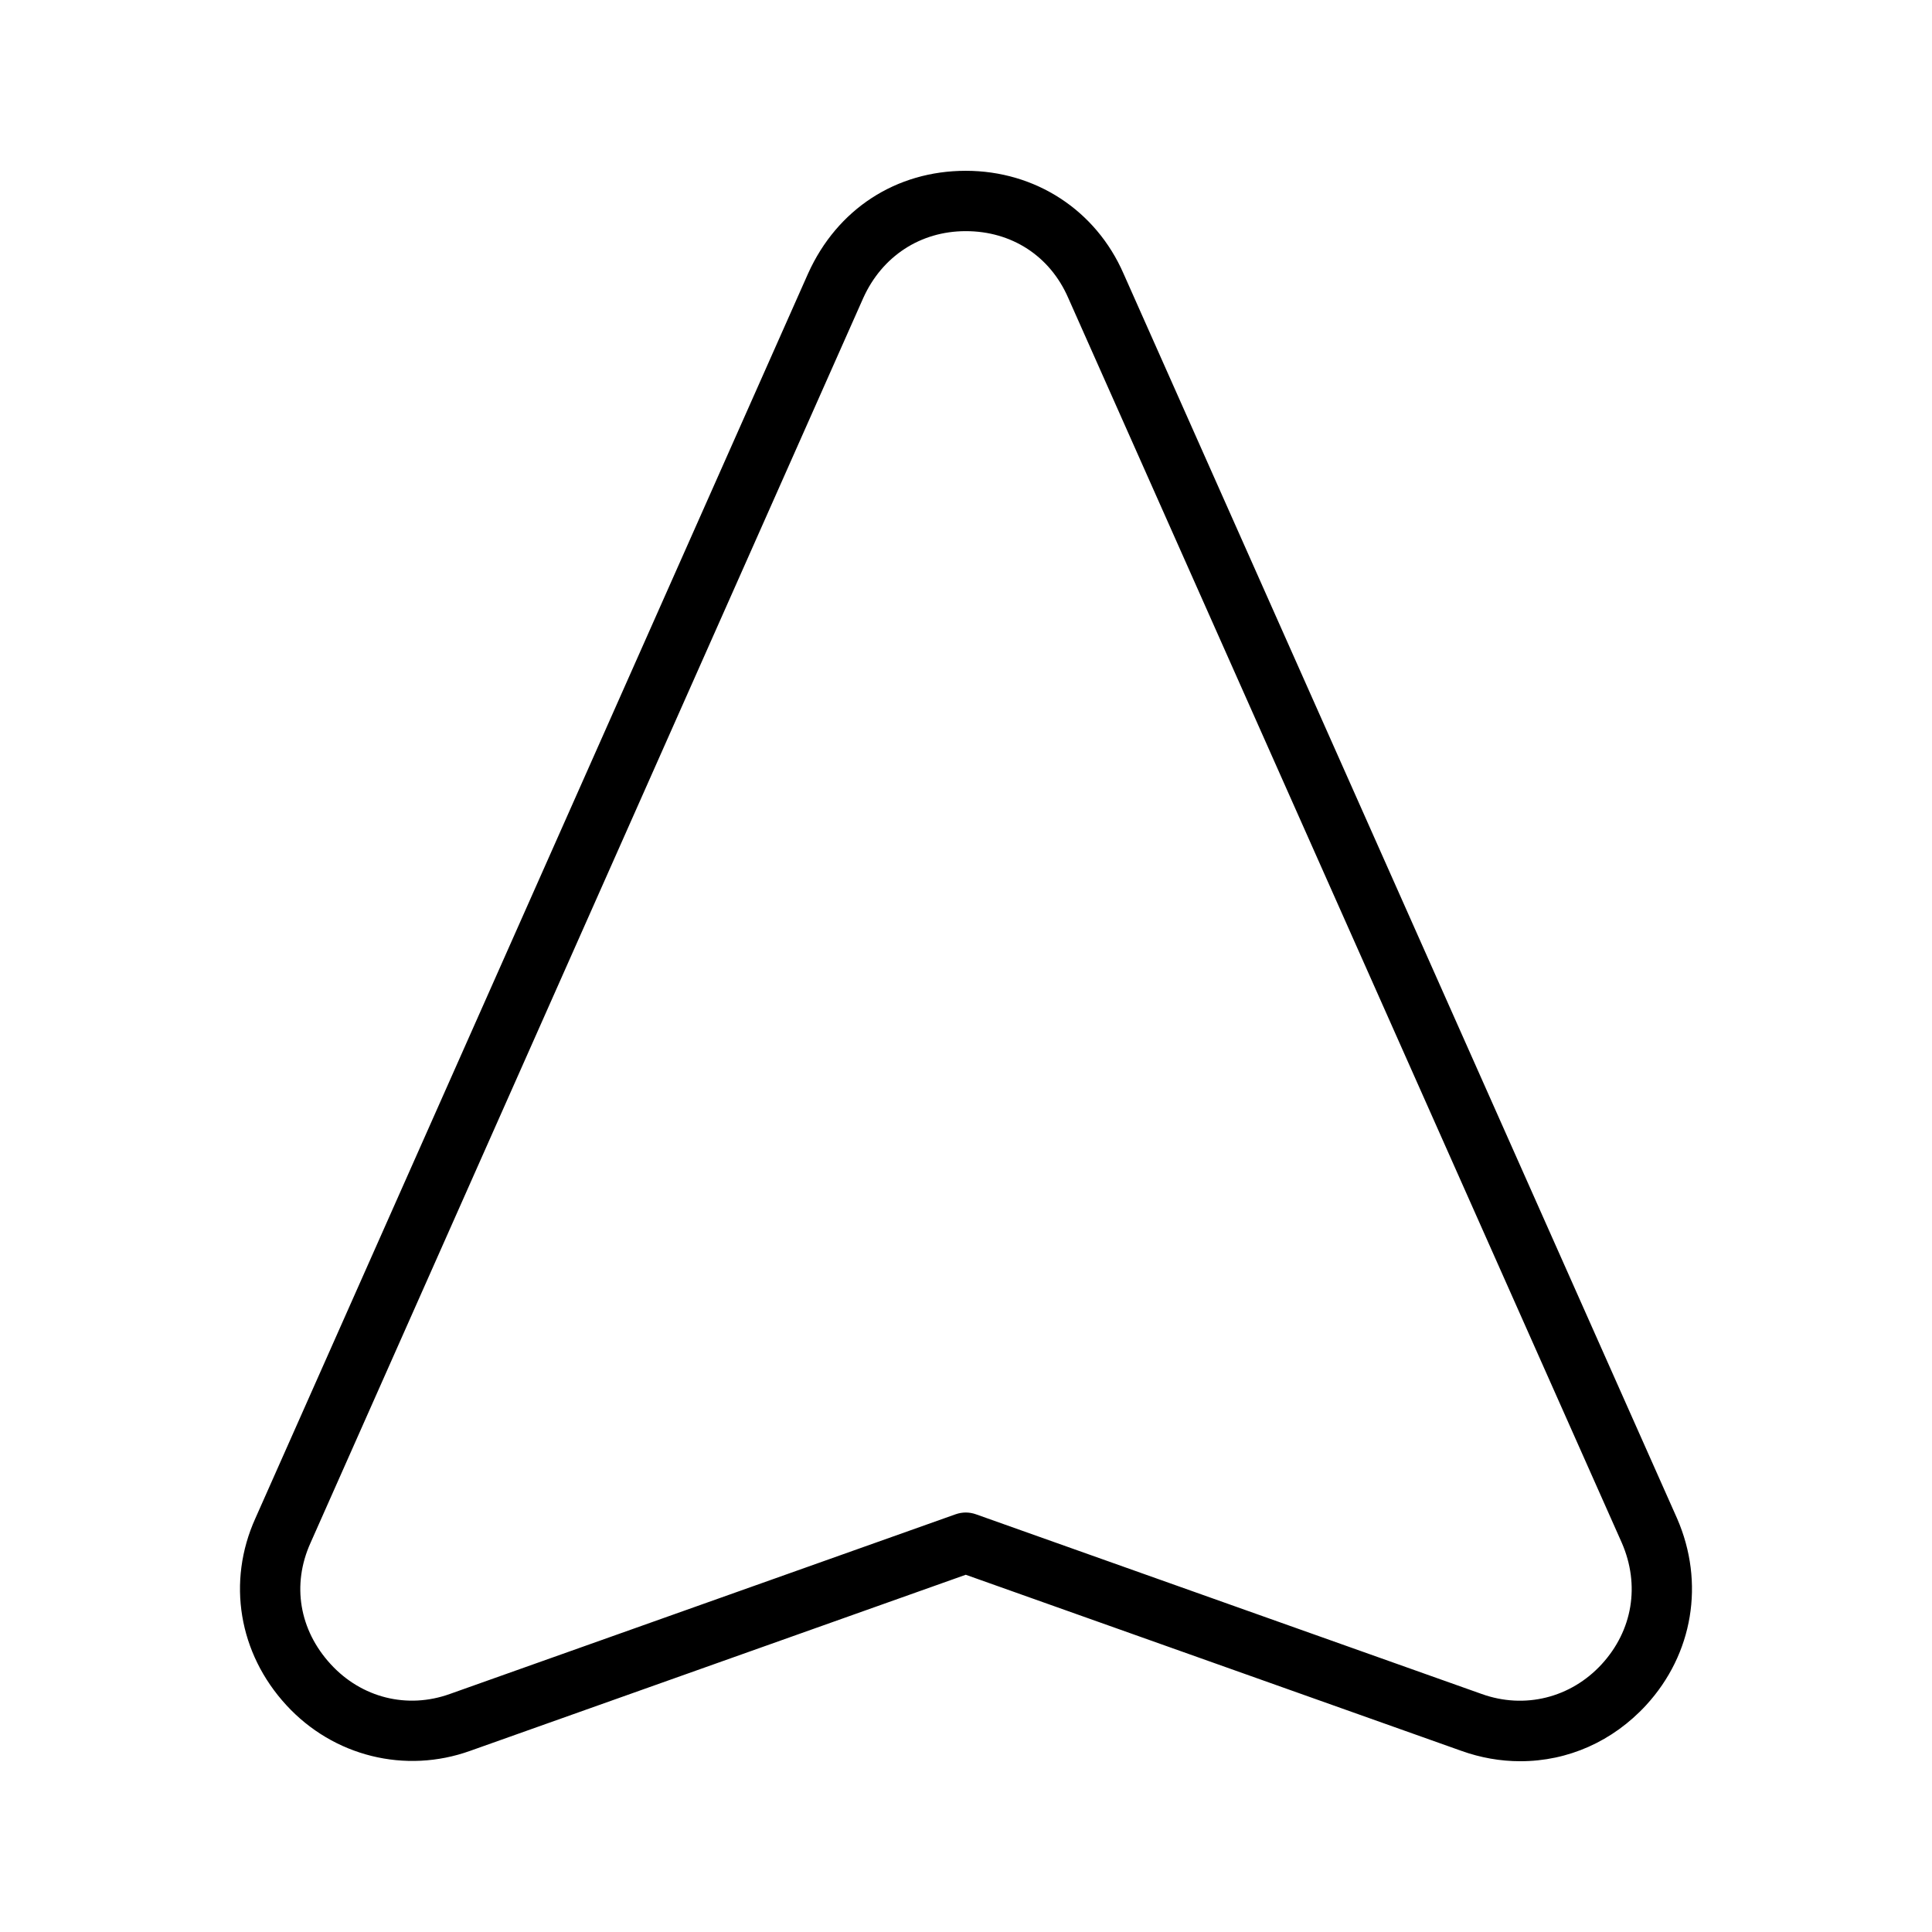 <svg id="Line" height="512" viewBox="0 0 64 64" width="512" xmlns="http://www.w3.org/2000/svg"><g><path d="m50.362 58.343c-.661 0-1.319-.116-1.956-.345l-16.414-5.832-16.417 5.833c-2.147.771-4.528.186-6.089-1.513-1.581-1.717-1.975-4.09-1.026-6.19l18.31-41.238c.962-2.131 2.913-3.4 5.223-3.4 2.308 0 4.31 1.306 5.226 3.407l18.337 41.236c.925 2.124.53 4.491-1.027 6.186-1.103 1.197-2.583 1.856-4.167 1.856zm-18.37-8.239c.113 0 .227.02.335.058l16.752 5.952c1.426.514 2.955.128 3.976-.981 1.029-1.12 1.279-2.625.669-4.026l-18.337-41.237c-.604-1.389-1.872-2.213-3.395-2.213-1.501 0-2.771.829-3.397 2.218l-18.31 41.238c-.624 1.384-.372 2.884.673 4.019 1.021 1.112 2.534 1.49 3.944.983l16.755-5.953c.109-.038.222-.058.335-.058z"/></g></svg>